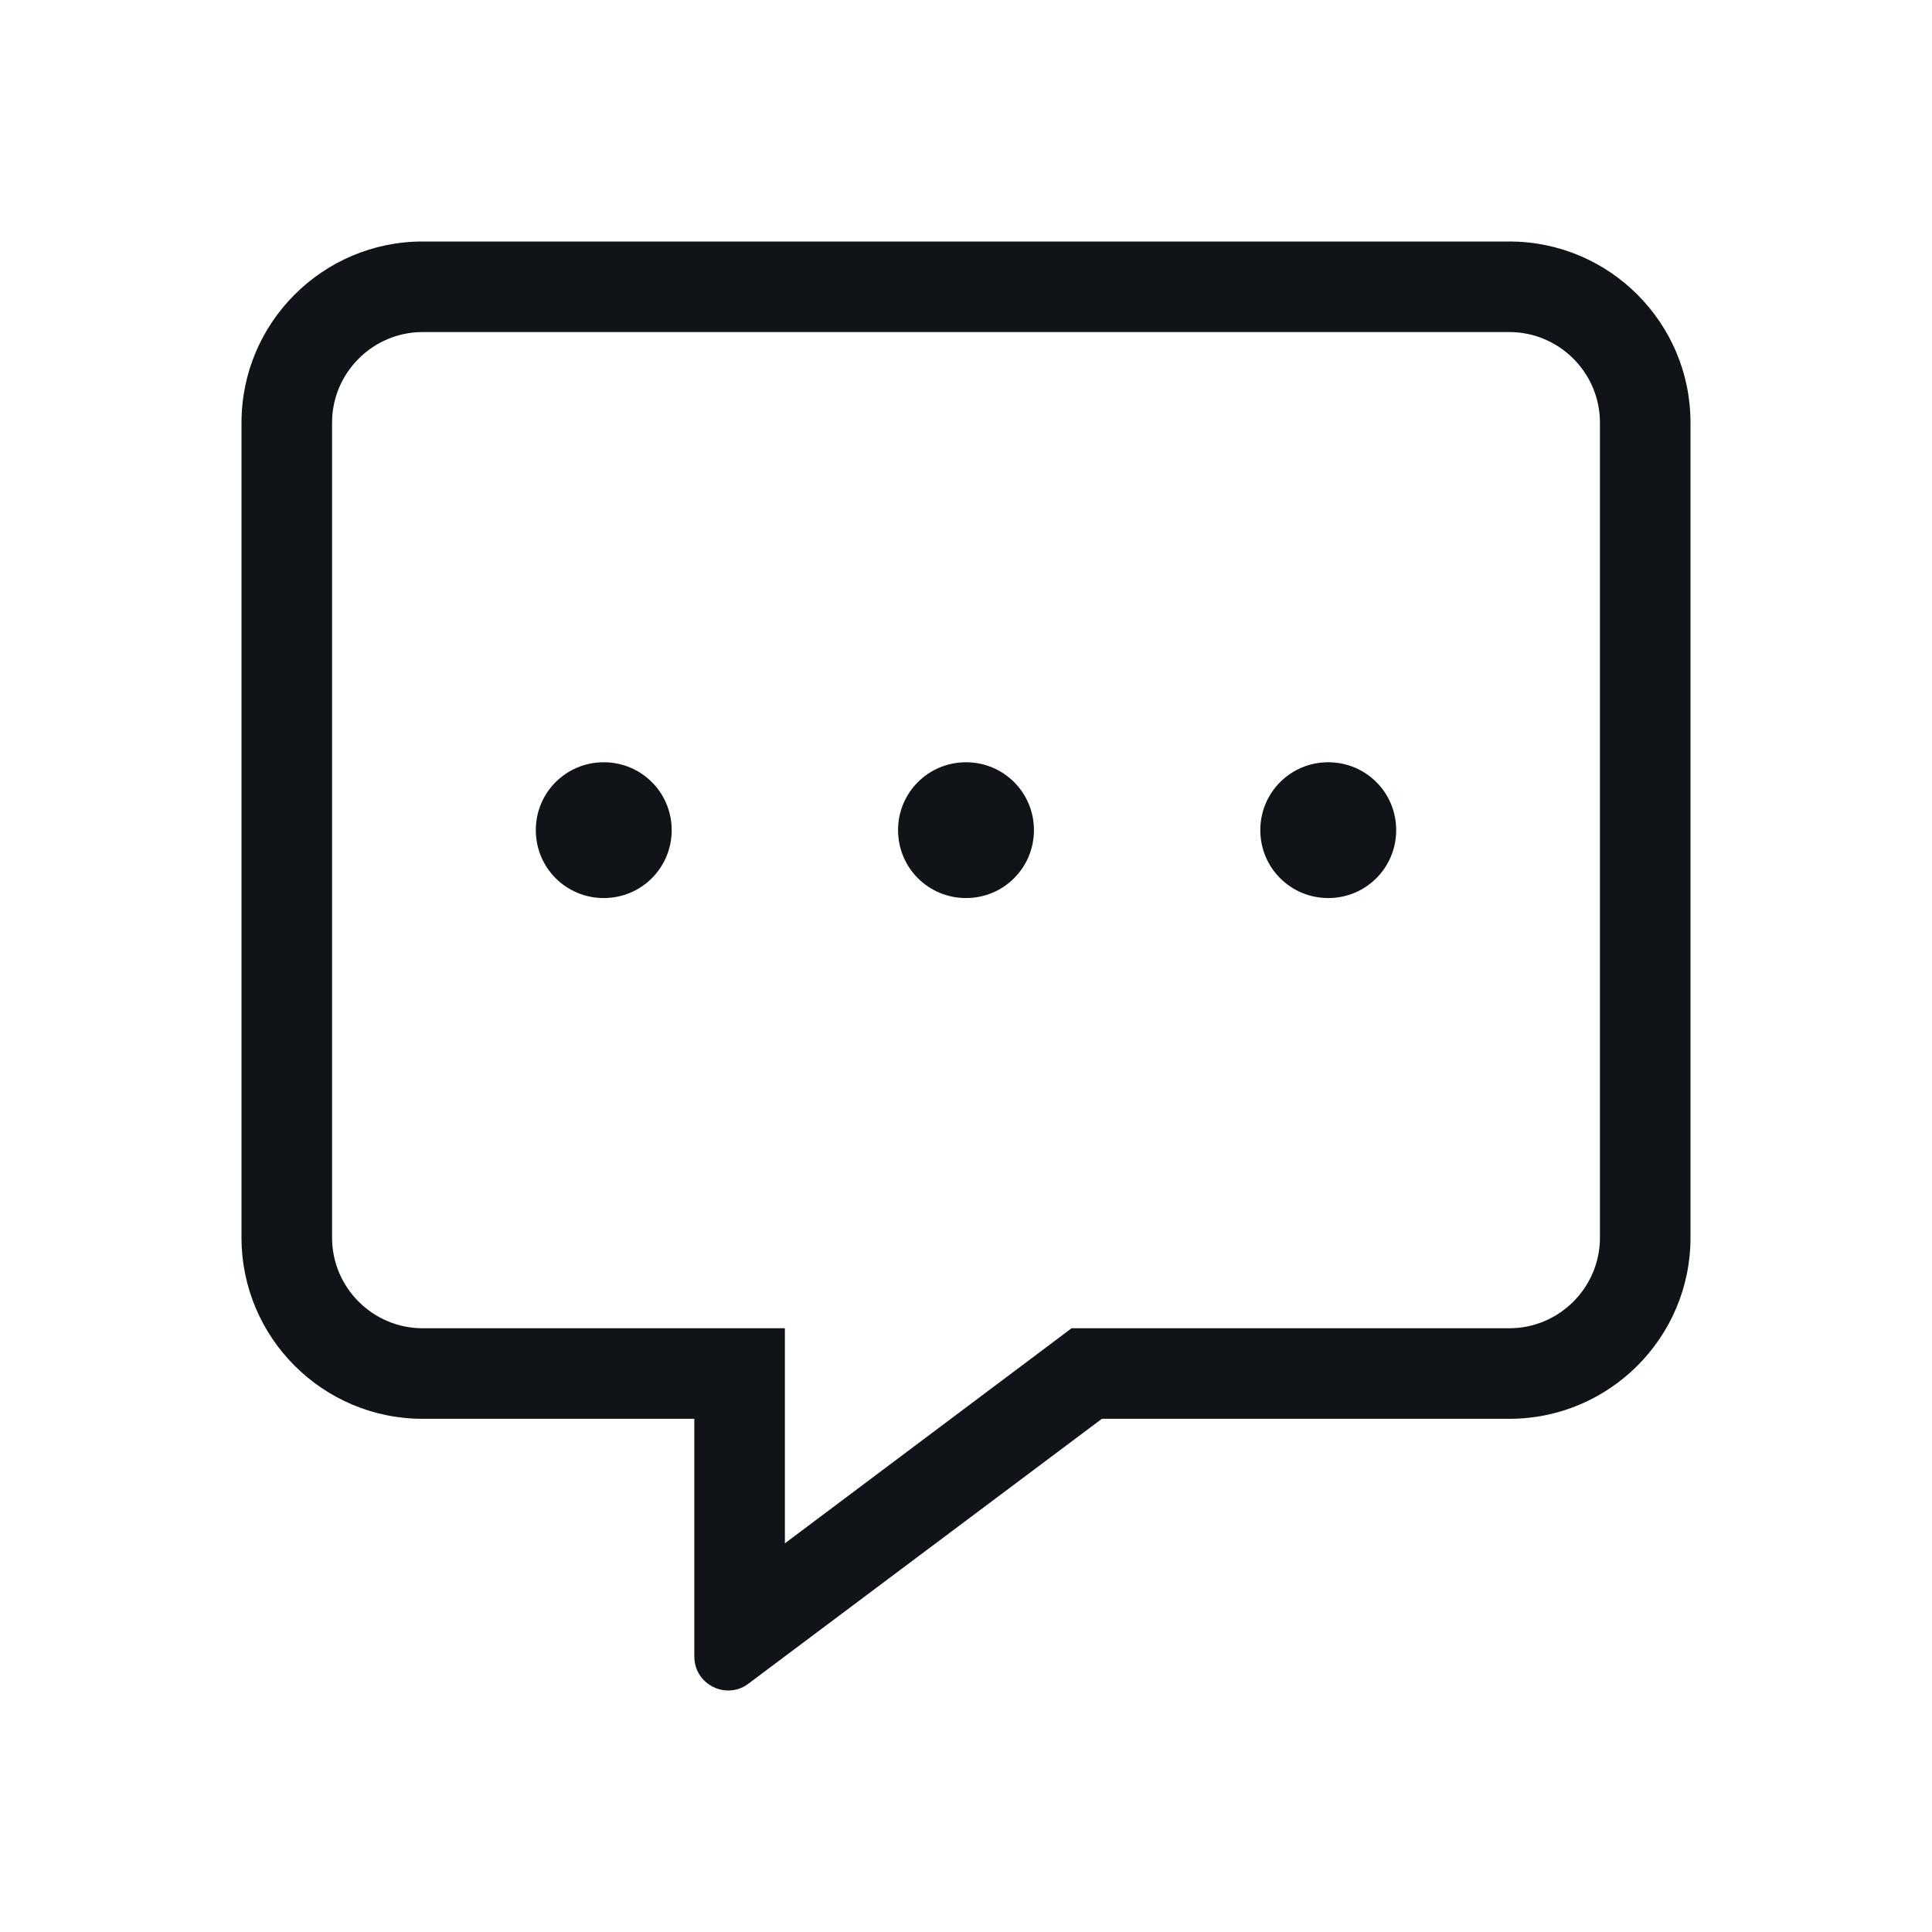 <svg width="24" height="24" viewBox="0 0 24 24" fill="none" xmlns="http://www.w3.org/2000/svg">
<path d="M18.75 3H5.25C4.009 3 3 4.009 3 5.25V15.375C3 16.616 4.009 17.625 5.25 17.625H8.625V20.578C8.625 20.828 8.829 21 9.047 21C9.131 21 9.219 20.975 9.296 20.916L13.688 17.625H18.75C19.991 17.625 21 16.616 21 15.375V5.25C21 4.009 19.991 3 18.75 3ZM19.875 15.375C19.875 15.994 19.369 16.5 18.75 16.5H13.311L13.012 16.725L9.75 19.172V16.5H5.25C4.631 16.5 4.125 15.994 4.125 15.375V5.25C4.125 4.631 4.631 4.125 5.25 4.125H18.75C19.369 4.125 19.875 4.631 19.875 5.25V15.375ZM7.5 9.469C7.032 9.469 6.656 9.845 6.656 10.312C6.656 10.78 7.032 11.156 7.5 11.156C7.968 11.156 8.344 10.78 8.344 10.312C8.344 9.845 7.968 9.469 7.5 9.469ZM12 9.469C11.532 9.469 11.156 9.845 11.156 10.312C11.156 10.78 11.532 11.156 12 11.156C12.468 11.156 12.844 10.78 12.844 10.312C12.844 9.845 12.468 9.469 12 9.469ZM16.5 9.469C16.032 9.469 15.656 9.845 15.656 10.312C15.656 10.78 16.032 11.156 16.5 11.156C16.968 11.156 17.344 10.78 17.344 10.312C17.344 9.845 16.968 9.469 16.5 9.469Z" fill="#101419"/>
</svg>
